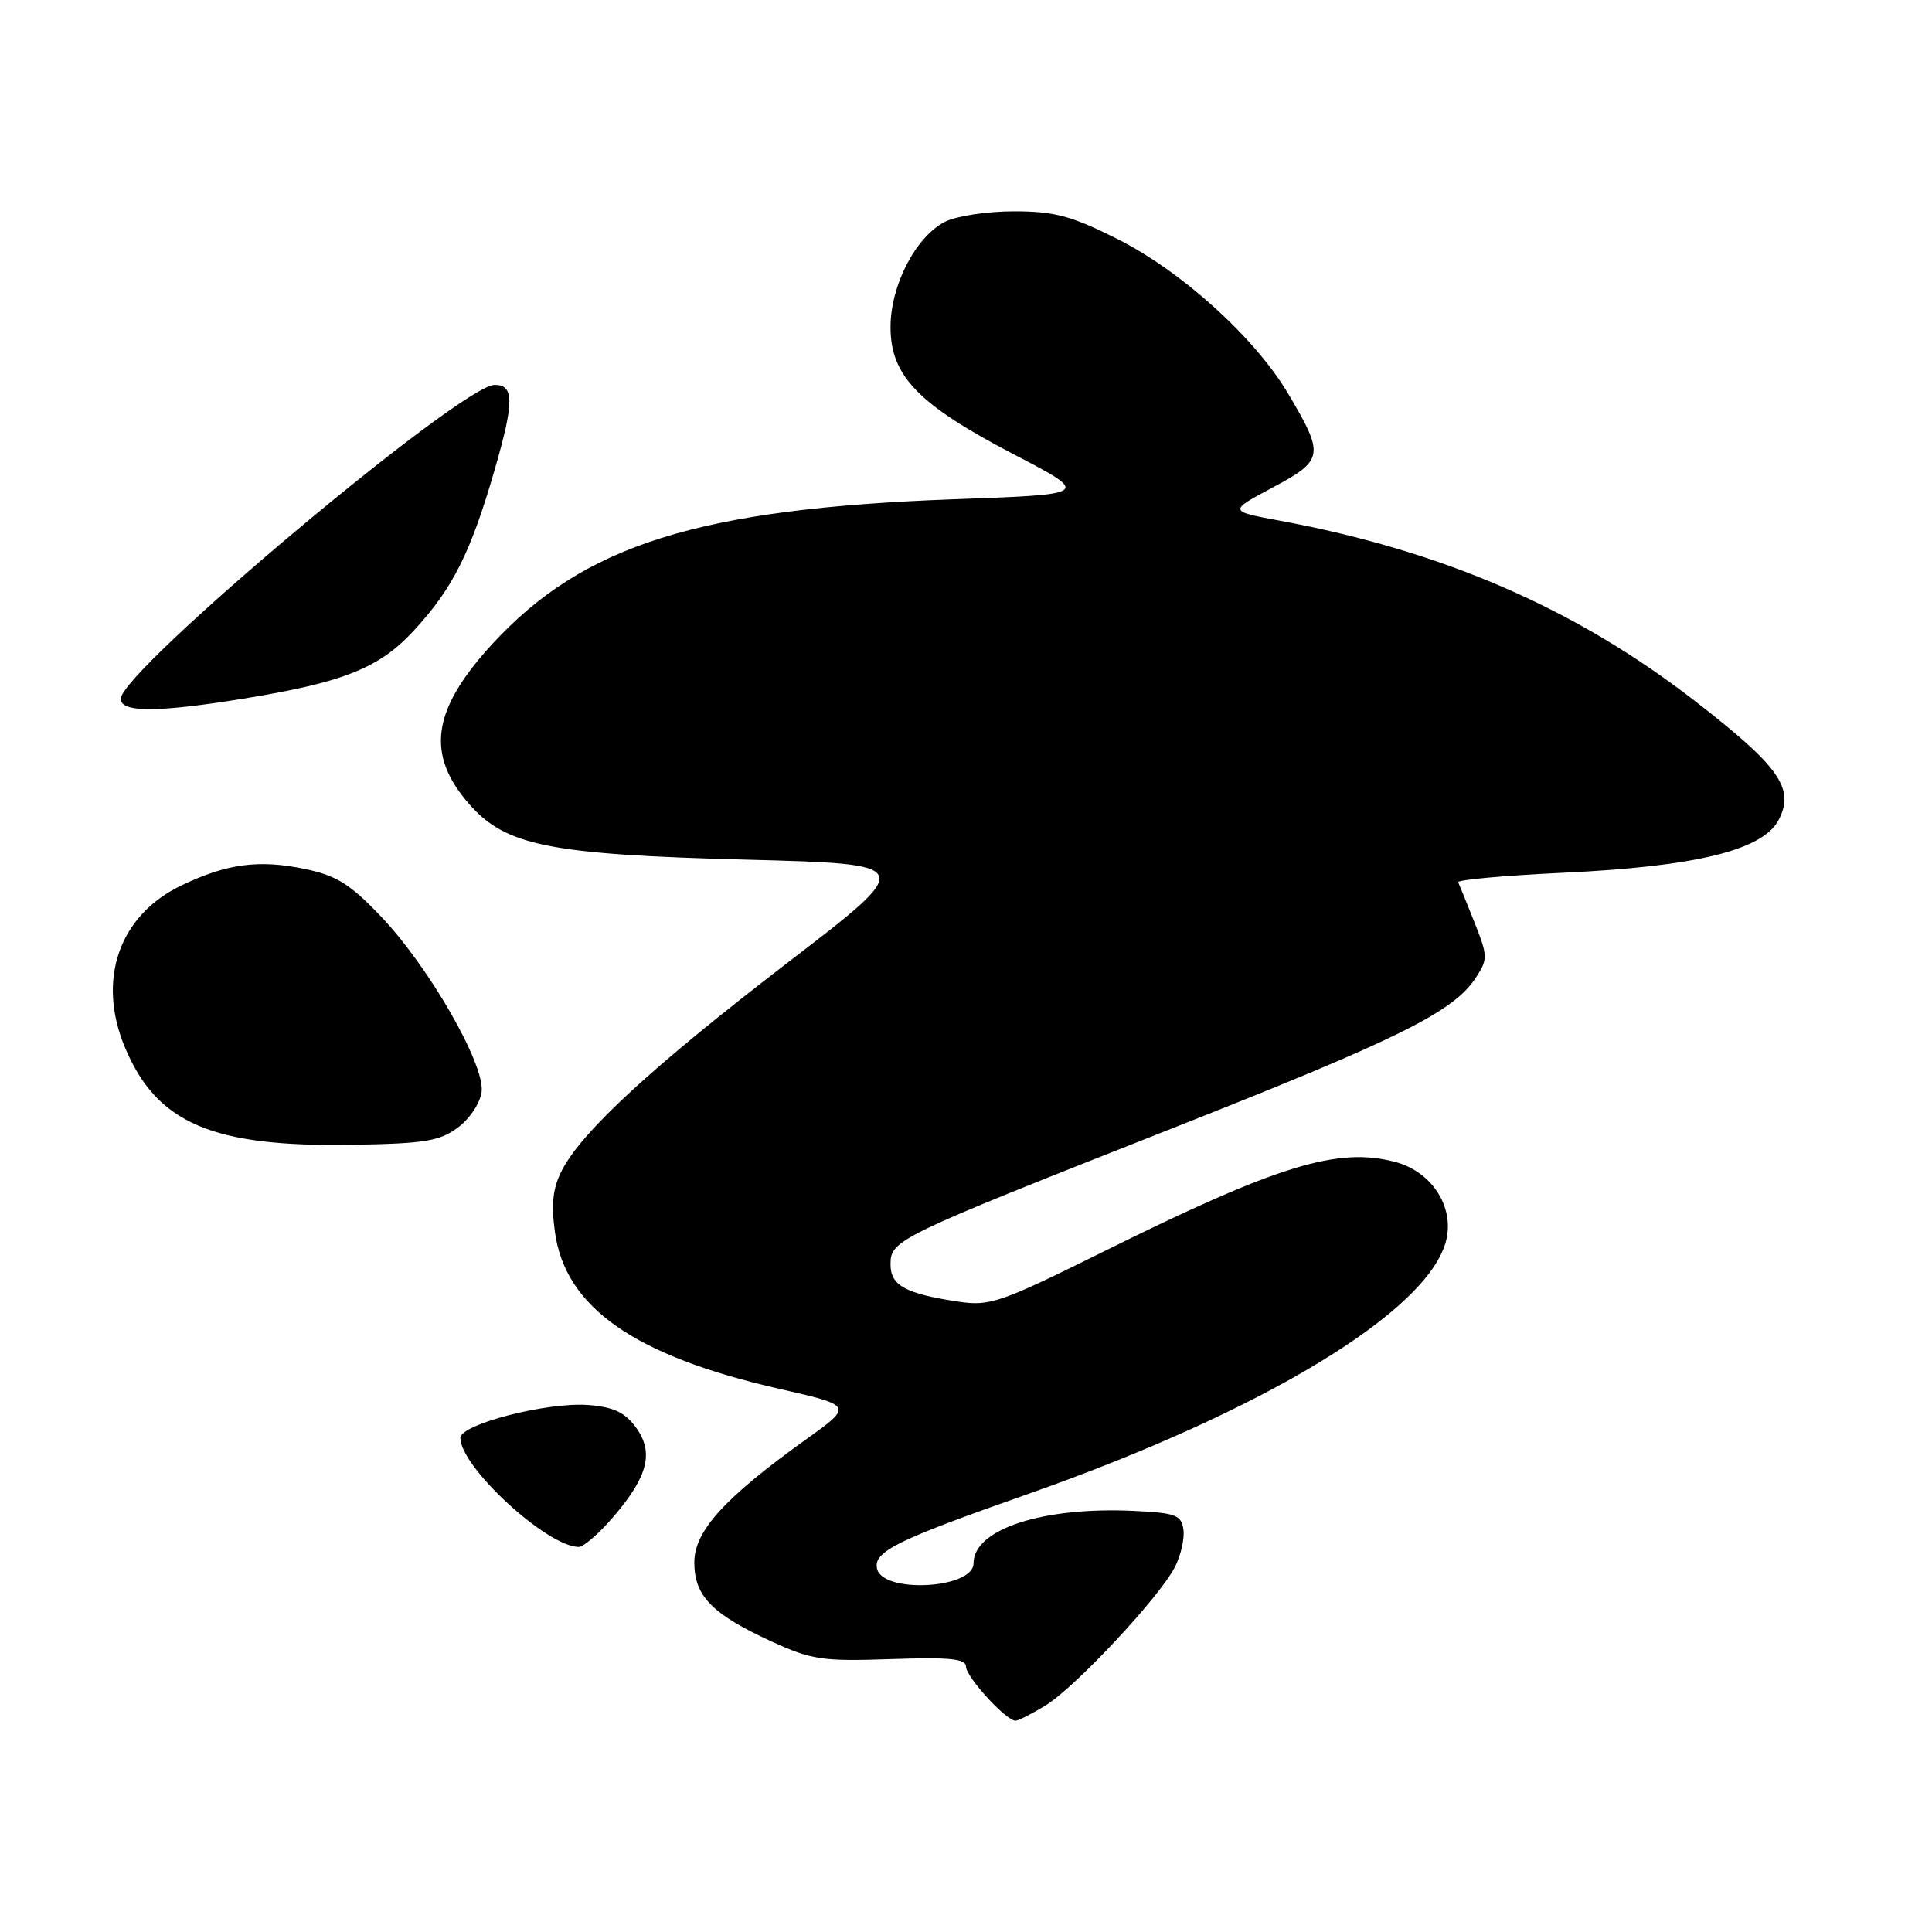 <?xml version="1.0" encoding="UTF-8" standalone="no"?>
<!DOCTYPE svg PUBLIC "-//W3C//DTD SVG 1.1//EN" "http://www.w3.org/Graphics/SVG/1.1/DTD/svg11.dtd" >
<svg xmlns="http://www.w3.org/2000/svg" xmlns:xlink="http://www.w3.org/1999/xlink" version="1.1" viewBox="0 0 256 256">
 <g >
 <path fill="currentColor"
d=" M 138.60 225.94 C 142.55 223.49 153.58 211.69 155.66 207.68 C 156.46 206.13 156.98 203.88 156.81 202.68 C 156.53 200.74 155.80 200.47 150.24 200.20 C 138.16 199.63 129.00 202.62 129.00 207.14 C 129.00 210.55 116.84 211.19 116.20 207.81 C 115.77 205.57 118.81 204.08 136.22 197.96 C 167.44 186.98 189.27 173.75 191.62 164.38 C 192.74 159.93 189.74 155.28 184.93 153.98 C 177.30 151.93 169.34 154.37 146.00 165.95 C 132.63 172.58 131.16 173.09 127.09 172.49 C 119.98 171.43 118.00 170.35 118.00 167.55 C 118.00 164.30 118.67 163.98 155.13 149.59 C 185.42 137.64 192.59 134.09 195.56 129.54 C 197.16 127.10 197.15 126.70 195.38 122.23 C 194.35 119.64 193.37 117.24 193.22 116.91 C 193.06 116.58 199.36 116.01 207.22 115.64 C 224.74 114.82 233.58 112.65 235.67 108.66 C 237.86 104.48 235.81 101.57 224.50 92.82 C 208.73 80.61 191.18 73.00 169.63 69.00 C 162.77 67.73 162.77 67.73 168.63 64.60 C 175.43 60.98 175.53 60.32 170.68 52.15 C 166.25 44.69 156.51 35.89 147.95 31.61 C 141.91 28.59 139.69 28.00 134.32 28.00 C 130.77 28.00 126.69 28.63 125.19 29.40 C 121.31 31.41 118.00 37.83 118.00 43.35 C 118.00 49.81 121.67 53.60 134.29 60.18 C 144.50 65.50 144.50 65.50 126.50 66.15 C 92.59 67.38 77.30 72.18 65.17 85.40 C 57.22 94.08 56.39 99.96 62.20 106.58 C 67.03 112.07 72.79 113.23 98.94 113.91 C 121.38 114.50 121.38 114.50 104.44 127.50 C 86.51 141.26 77.16 149.87 74.47 155.05 C 73.25 157.41 73.02 159.48 73.53 163.25 C 74.91 173.26 84.08 179.66 103.27 184.03 C 113.05 186.26 113.05 186.26 106.77 190.75 C 95.98 198.49 92.00 202.88 92.00 207.03 C 92.00 211.49 94.37 213.90 102.29 217.53 C 107.56 219.94 108.99 220.15 118.04 219.84 C 125.82 219.57 128.00 219.79 128.00 220.83 C 128.00 222.20 133.30 228.00 134.56 228.00 C 134.94 228.00 136.77 227.07 138.60 225.94 Z  M 81.33 200.92 C 85.90 195.58 86.68 192.39 84.21 189.07 C 82.76 187.12 81.24 186.42 77.90 186.17 C 72.46 185.77 61.00 188.73 61.00 190.53 C 61.00 194.37 72.44 204.92 76.67 204.98 C 77.32 204.99 79.41 203.17 81.33 200.92 Z  M 60.68 149.40 C 62.26 148.22 63.64 146.14 63.82 144.65 C 64.25 141.02 56.84 128.11 50.50 121.46 C 46.38 117.13 44.60 116.02 40.39 115.14 C 34.28 113.87 30.04 114.44 24.01 117.34 C 15.77 121.30 12.81 129.81 16.55 138.77 C 20.76 148.85 28.12 152.01 46.68 151.69 C 56.29 151.53 58.26 151.21 60.68 149.40 Z  M 32.28 92.57 C 45.54 90.41 50.26 88.53 54.85 83.54 C 59.98 77.99 62.35 73.26 65.51 62.37 C 68.14 53.30 68.15 51.00 65.55 51.00 C 61.15 51.00 16.00 88.91 16.00 92.60 C 16.00 94.43 20.89 94.42 32.28 92.57 Z "/>
</g>
</svg>